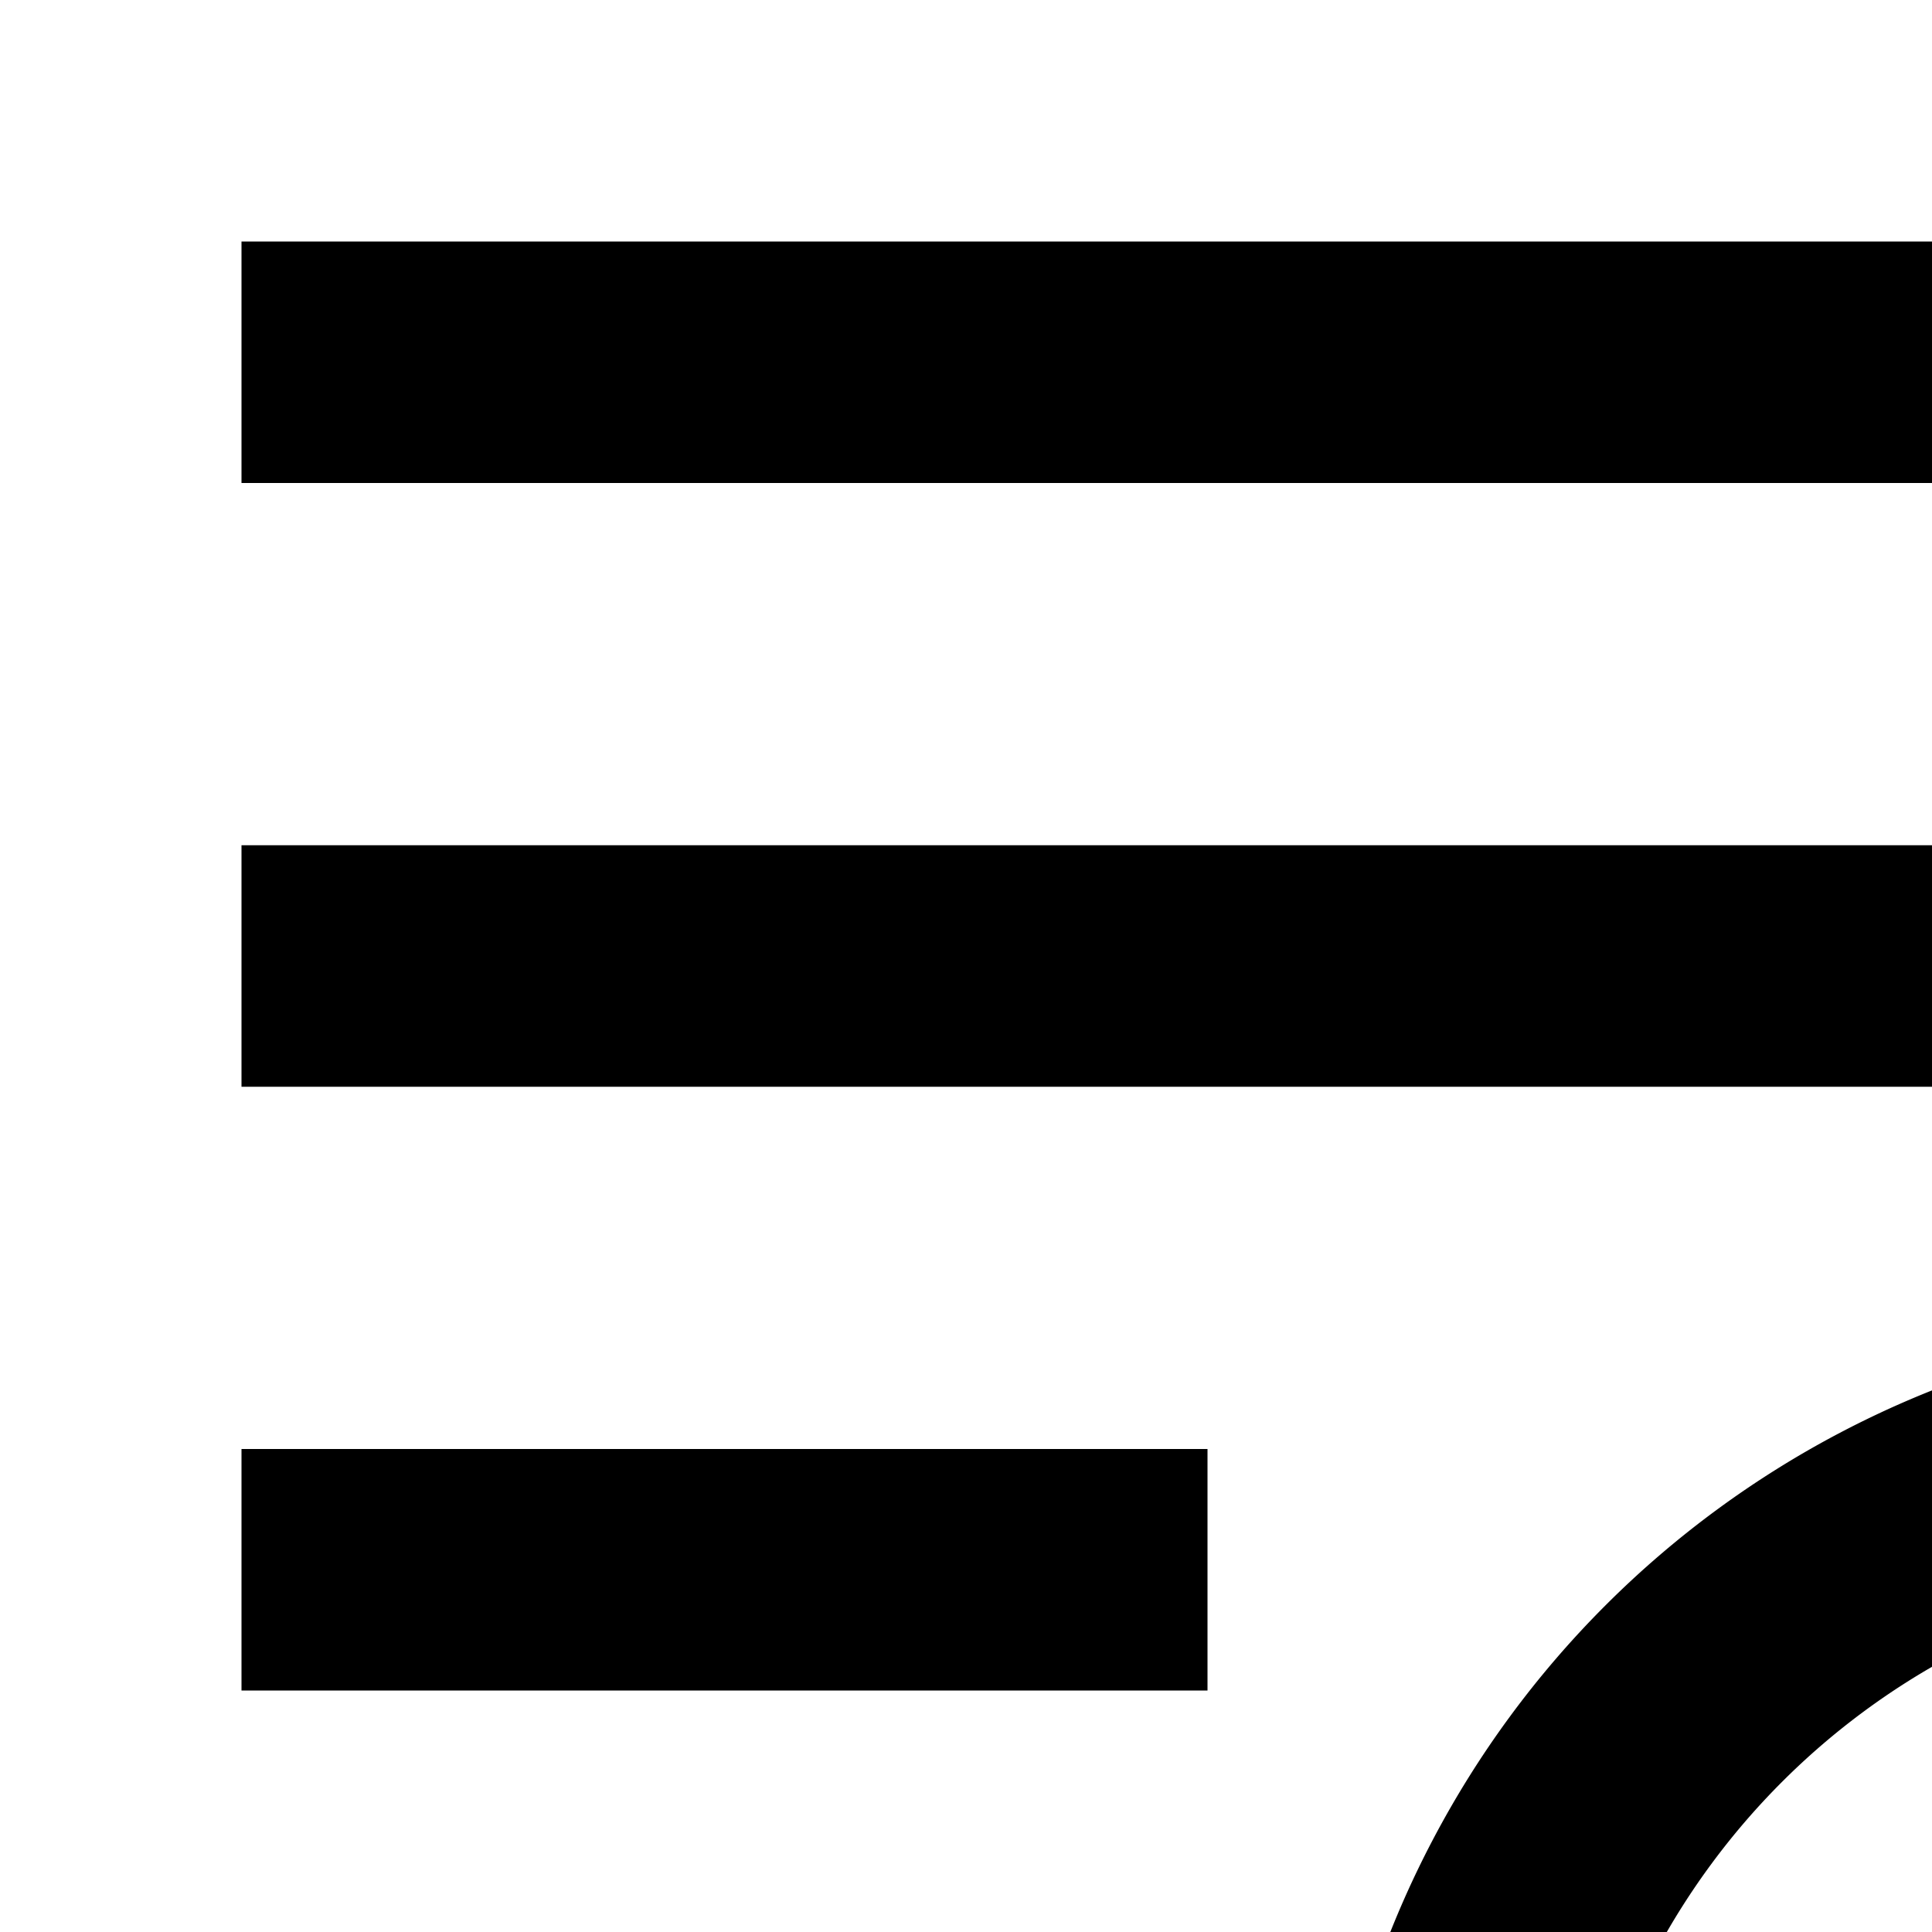 <svg xmlns="http://www.w3.org/2000/svg" viewBox="0 0 16 16"><path d="M30 28.586l-4.689-4.688a8.028 8.028 0 10-1.414 1.414L28.586 30zM19 25a6 6 0 116-6A6.007 6.007 0 0119 25zM2 12H10V14H2zM2 2H18V4H2zM2 7H18V9H2z"/></svg>